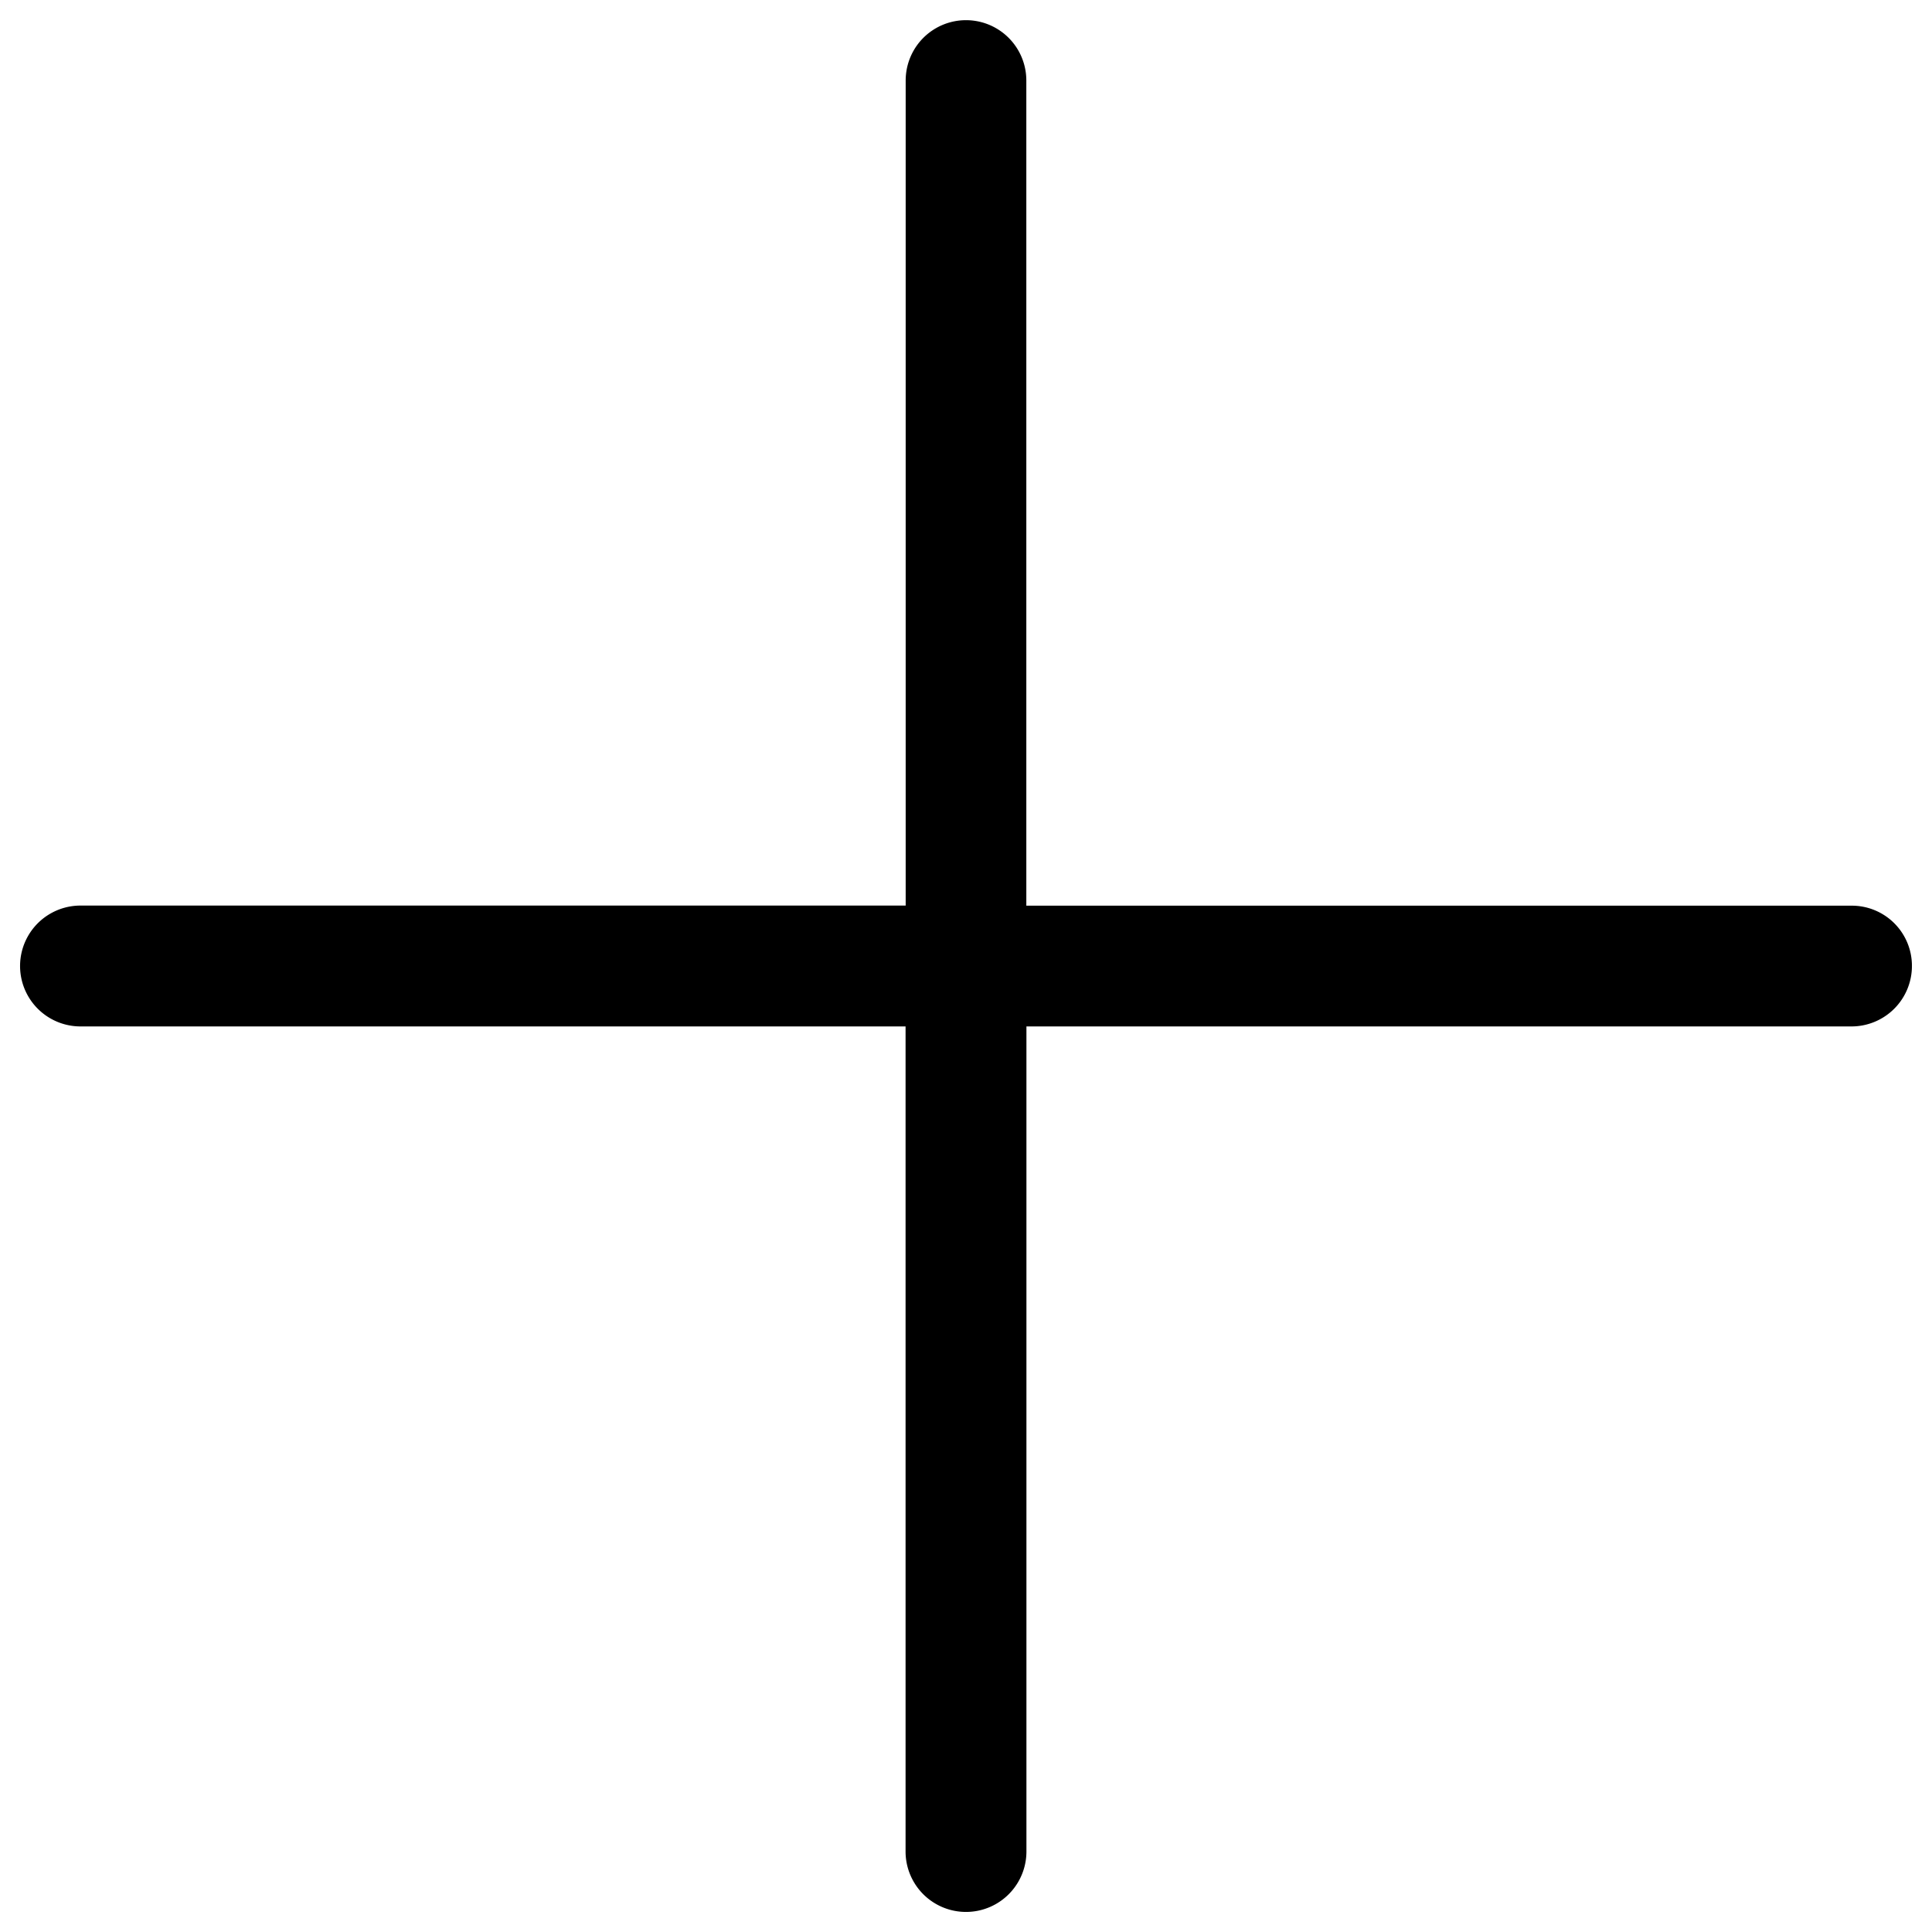 <svg viewBox="0 0 18 18" xmlns="http://www.w3.org/2000/svg"><path d="M17.813 9a.563.563 0 0 1-.563.563H9.563v7.687a.562.562 0 1 1-1.126 0V9.563H.75a.562.562 0 1 1 0-1.126h7.688V.75a.562.562 0 1 1 1.124 0v7.688h7.688a.56.56 0 0 1 .563.562"/></svg>